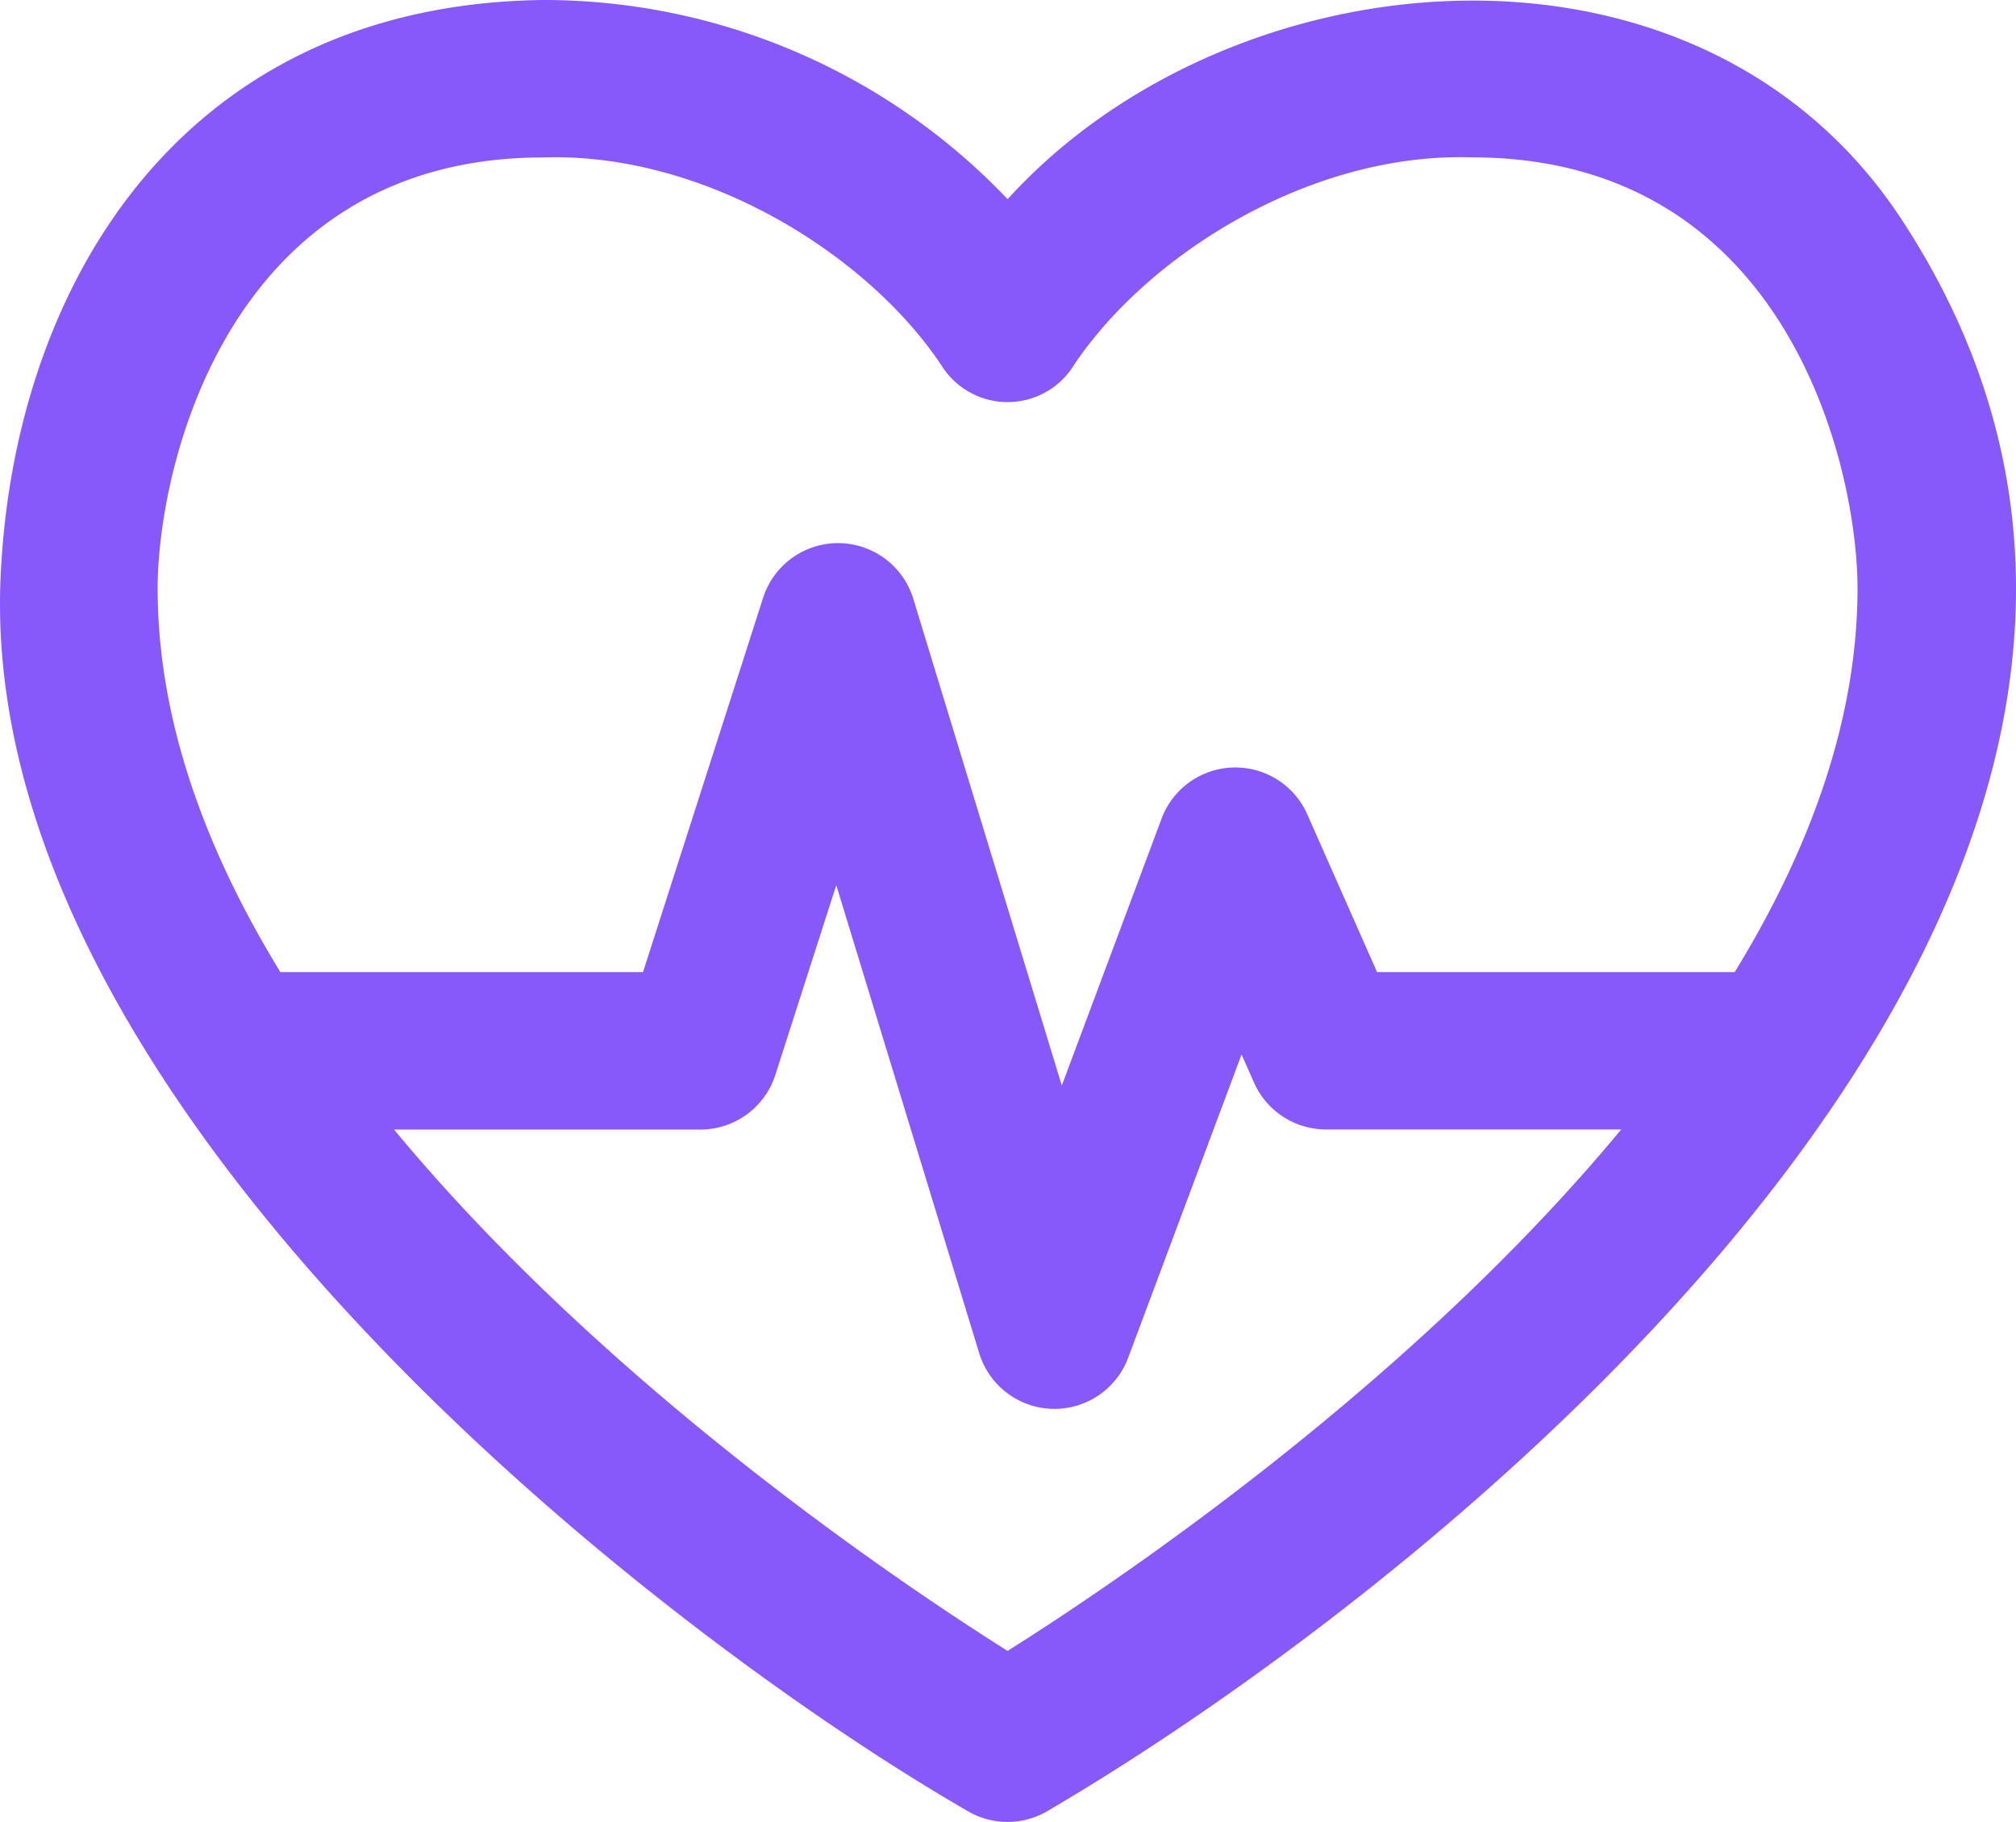 <svg xmlns="http://www.w3.org/2000/svg" width="75.541" height="68.256" viewBox="0 0 75.541 68.256">
  <g id="daily-health-app" transform="translate(0 -24.705)">
    <path id="Path_10" data-name="Path 10" d="M212.961,162.7Z" transform="translate(-181.559 -117.652)" fill="#8758fa"/>
    <path id="Path_11" data-name="Path 11" d="M71.257,32.93c-7.634-11.627-25.131-9.984-33.5-.763a24,24,0,0,0-17.4-7.462C6.466,24.875.332,35.906.008,46.748c-.5,19.6,24.658,39.12,36.27,45.817a2.949,2.949,0,0,0,2.952,0C54.847,83.423,87.15,57.189,71.257,32.93Zm-33.5,53.625c-3.956-2.491-15.015-9.9-22.992-19.533h11.48a2.949,2.949,0,0,0,2.808-2.047l2.283-7.11L36.692,75.4a2.949,2.949,0,0,0,5.582.171l4.249-11.362.466,1.053a2.949,2.949,0,0,0,2.7,1.756h11.06C52.769,76.657,41.708,84.066,37.754,86.555ZM65,61.124h-13.4l-2.615-5.911a2.949,2.949,0,0,0-5.459.16l-3.739,10L34.223,47.14a2.949,2.949,0,0,0-5.628-.04l-4.5,14.024H10.507c-2.785-4.543-4.6-9.409-4.6-14.376,0-4.491,2.6-16.145,14.45-16.145,6.03-.195,12.126,3.615,14.907,7.77a2.922,2.922,0,0,0,4.98.006C43,34.251,49.1,30.405,55.153,30.6c11.854,0,14.45,11.654,14.45,16.145,0,4.967-1.816,9.833-4.6,14.376Z" transform="translate(0)" fill="#8758fa"/>
  </g>
</svg>
